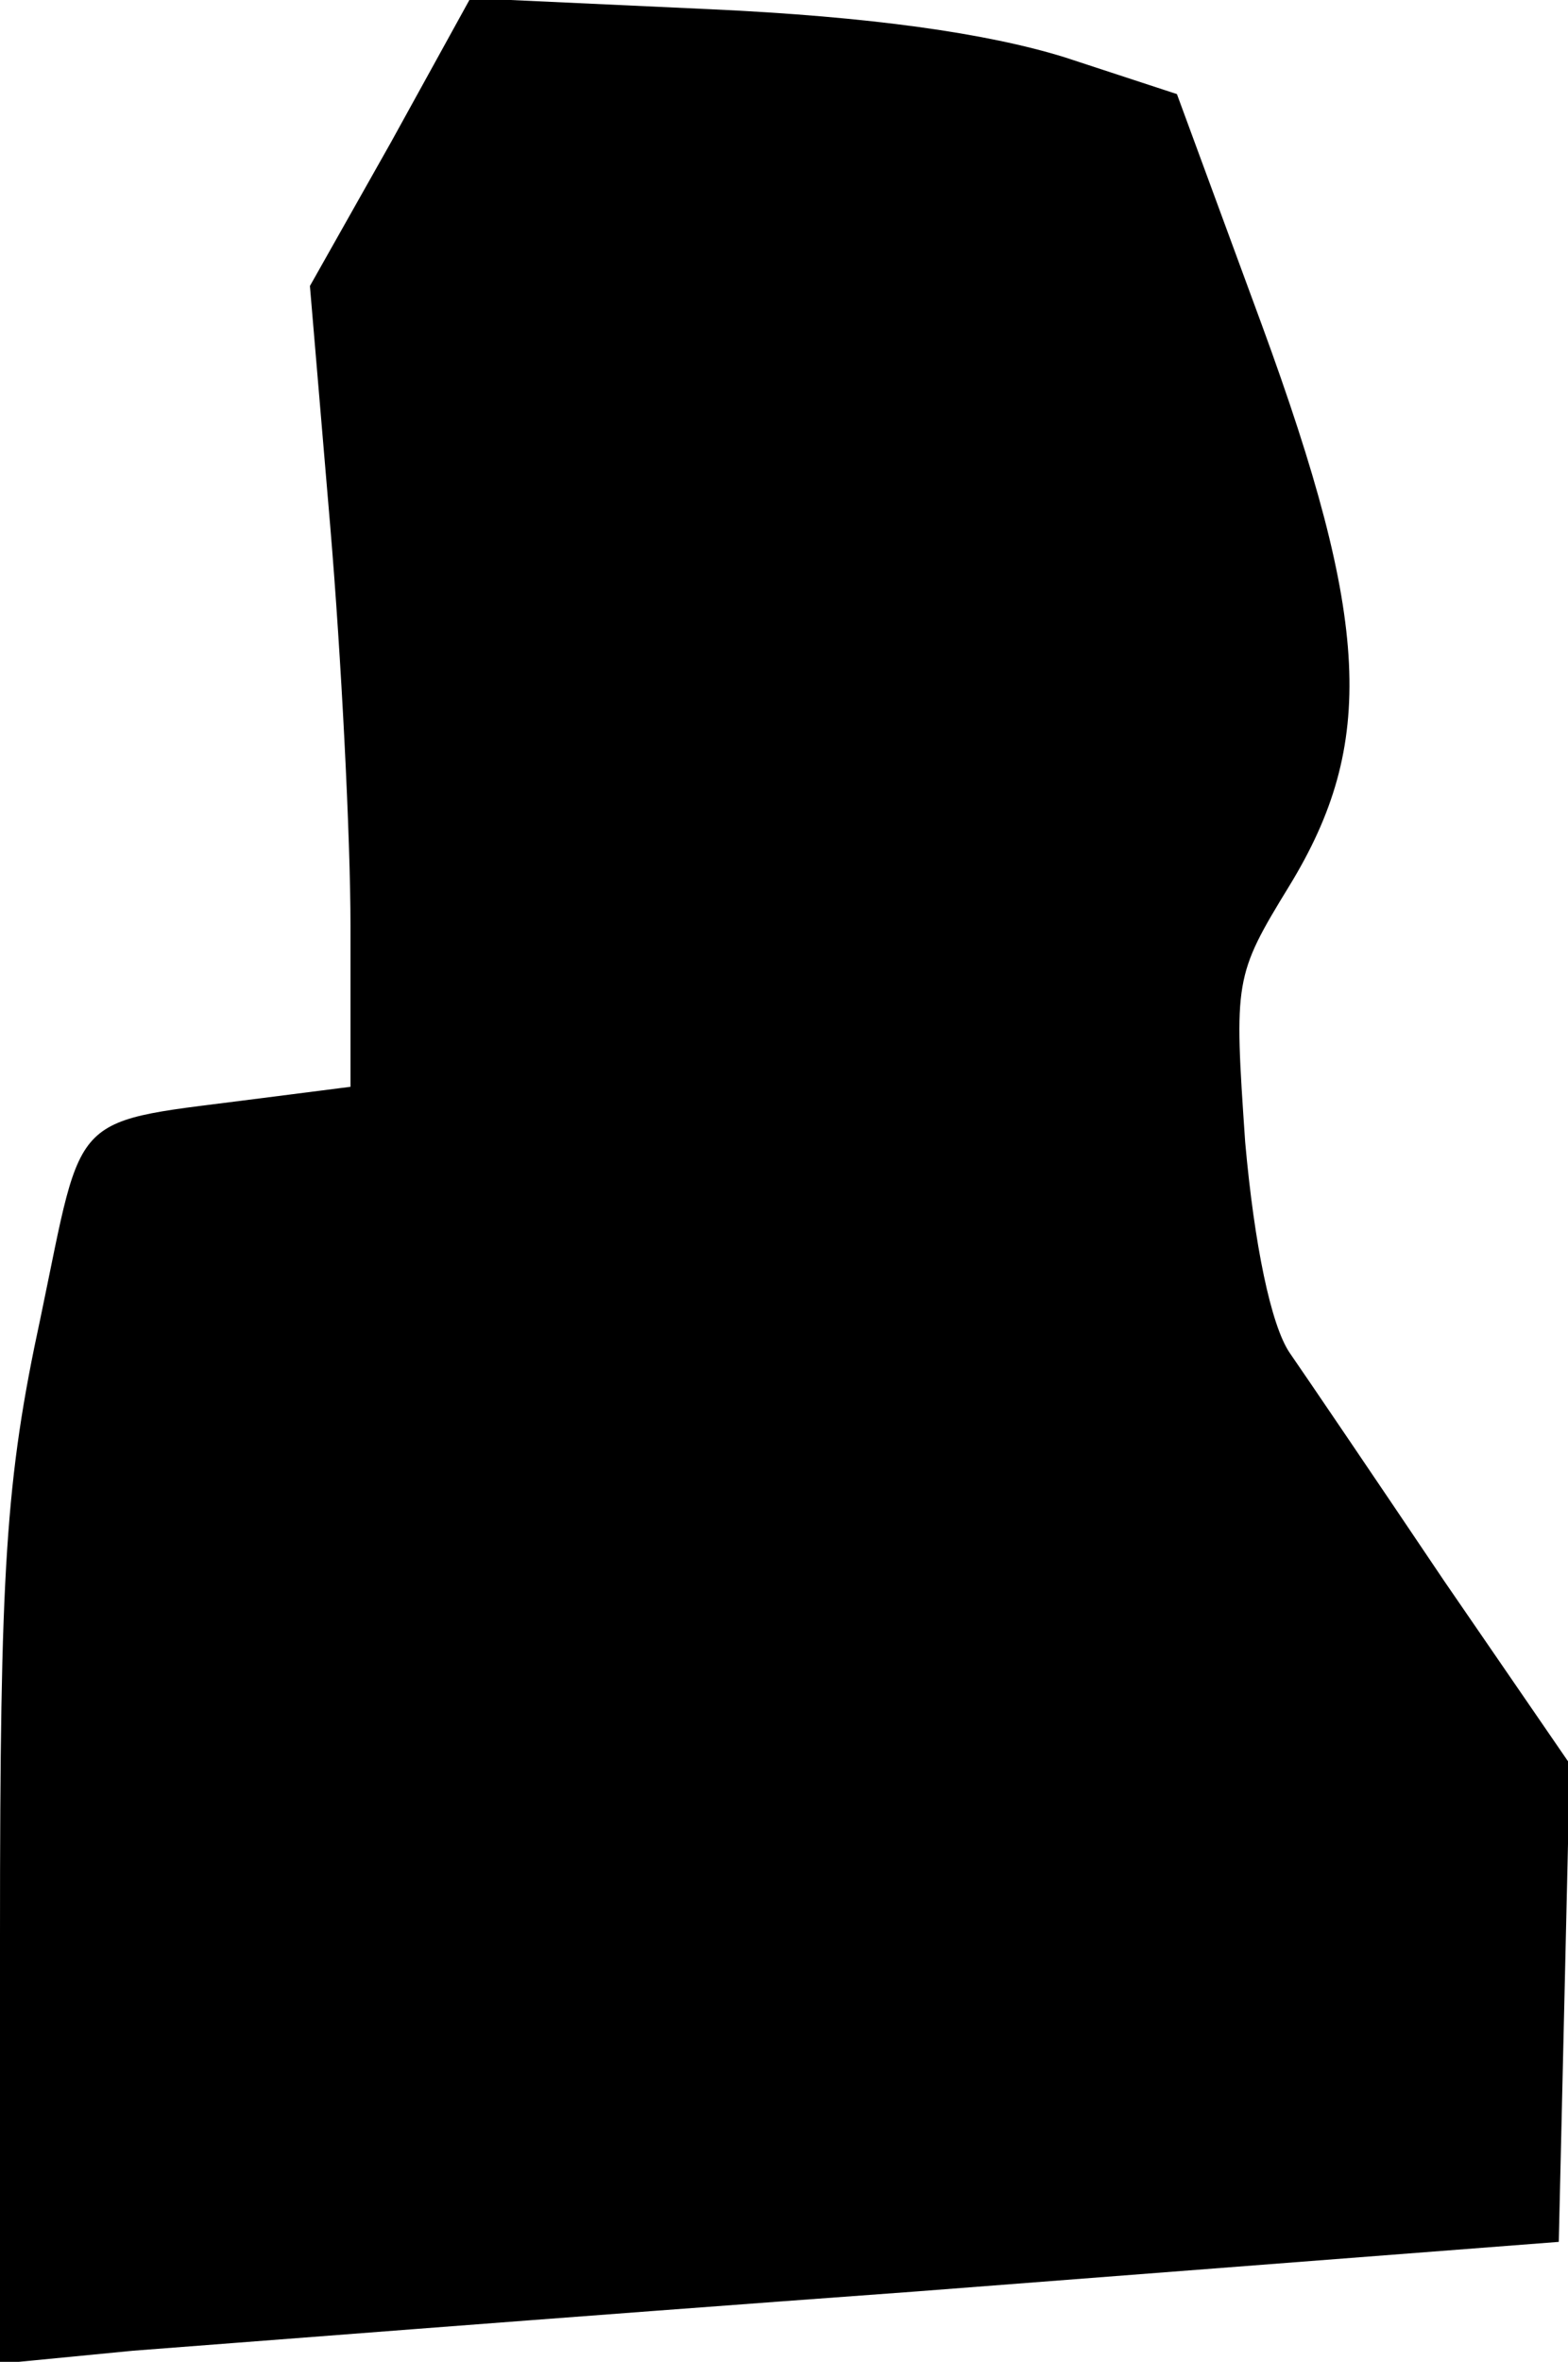 <?xml version="1.0" standalone="no"?>
<!DOCTYPE svg PUBLIC "-//W3C//DTD SVG 20010904//EN"
 "http://www.w3.org/TR/2001/REC-SVG-20010904/DTD/svg10.dtd">
<svg version="1.0" xmlns="http://www.w3.org/2000/svg"
 width="85pt" height="128pt" viewBox="0 0 85 128"
 preserveAspectRatio="xMidYMid meet">
<g transform="translate(0,128) scale(0.1,-0.1)"
fill="#000000" stroke="none">
<path fill="#000000" stroke="none" d="M212 1203 l-44 -78 11 -130 c6 -71 11
-169 11 -217 l0 -87 -47 -6 c-107 -14 -97 -4 -121 -119 -19 -88 -22 -136 -22
-335 l0 -232 72 7 c40 3 231 18 423 32 l350 27 3 129 3 130 -68 99 c-37 55
-75 111 -84 124 -10 15 -19 58 -24 114 -6 88 -6 90 24 139 47 77 44 143 -15
304 l-46 125 -61 20 c-42 13 -105 22 -192 26 l-130 6 -43 -78z"/>
</g>
</svg>
